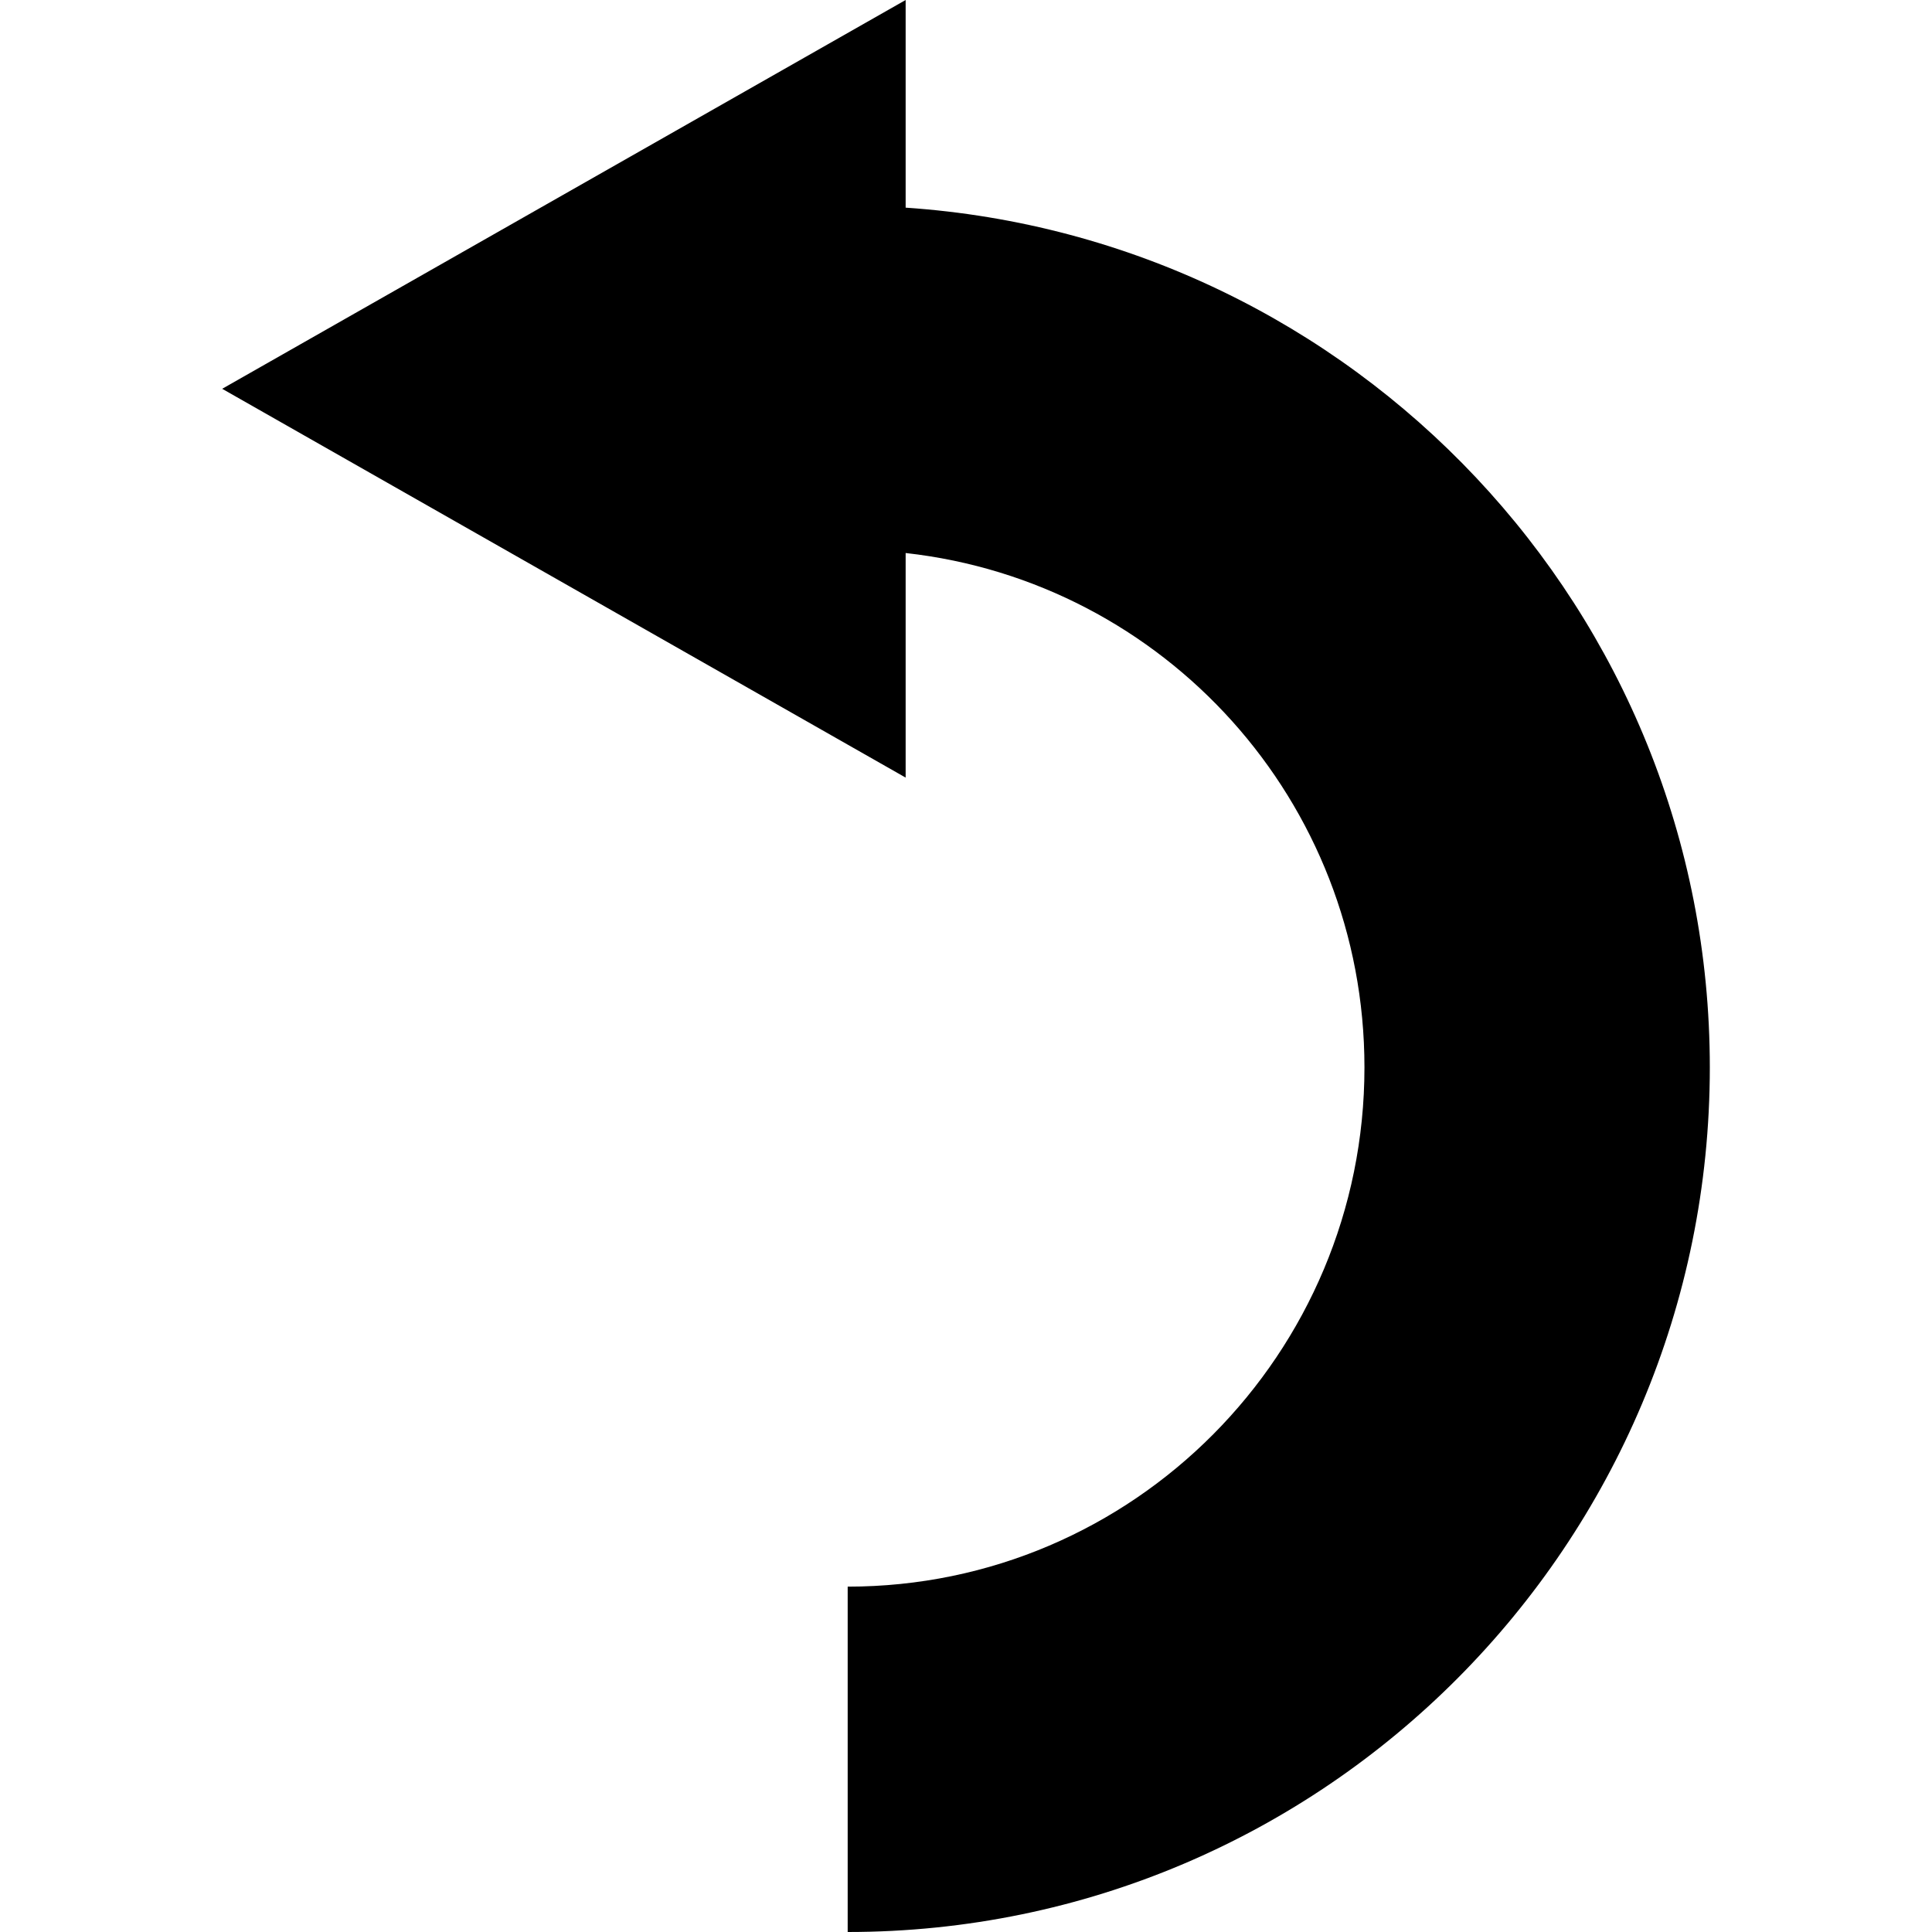 <?xml version="1.0" encoding="UTF-8" standalone="no"?>
<!-- Created with Inkscape (http://www.inkscape.org/) -->
<!-- icons-mk created by Matthias Kuhnel (2019), reuseIT, https://reuseproject.org -->

<svg
   xmlns:dc="http://purl.org/dc/elements/1.1/"
   xmlns:cc="http://creativecommons.org/ns#"
   xmlns:rdf="http://www.w3.org/1999/02/22-rdf-syntax-ns#"
   xmlns:svg="http://www.w3.org/2000/svg"
   xmlns="http://www.w3.org/2000/svg"
   version="1.1"
   width="25"
   height="25"
   id="svg">
  <defs
     id="defs" />
  <g
     transform="translate(0,-1027.362)"
     id="icons-mk">
    <path
       d="m 11.719,1027.362 -8.844,5.031 8.844,5.031 0,-2.906 c 3.348,0.372 5.937,3.209 5.937,6.656 0,3.7 -2.987,6.719 -6.687,6.719 l 0,4.469 c 6.167,0 11.156,-5.021 11.156,-11.188 0,-5.91 -4.596,-10.732 -10.406,-11.125 l 0,-2.688 z"
       id="undo"
       style="fill:#000000;fill-opacity:1;stroke:none" />
  </g>
</svg>
